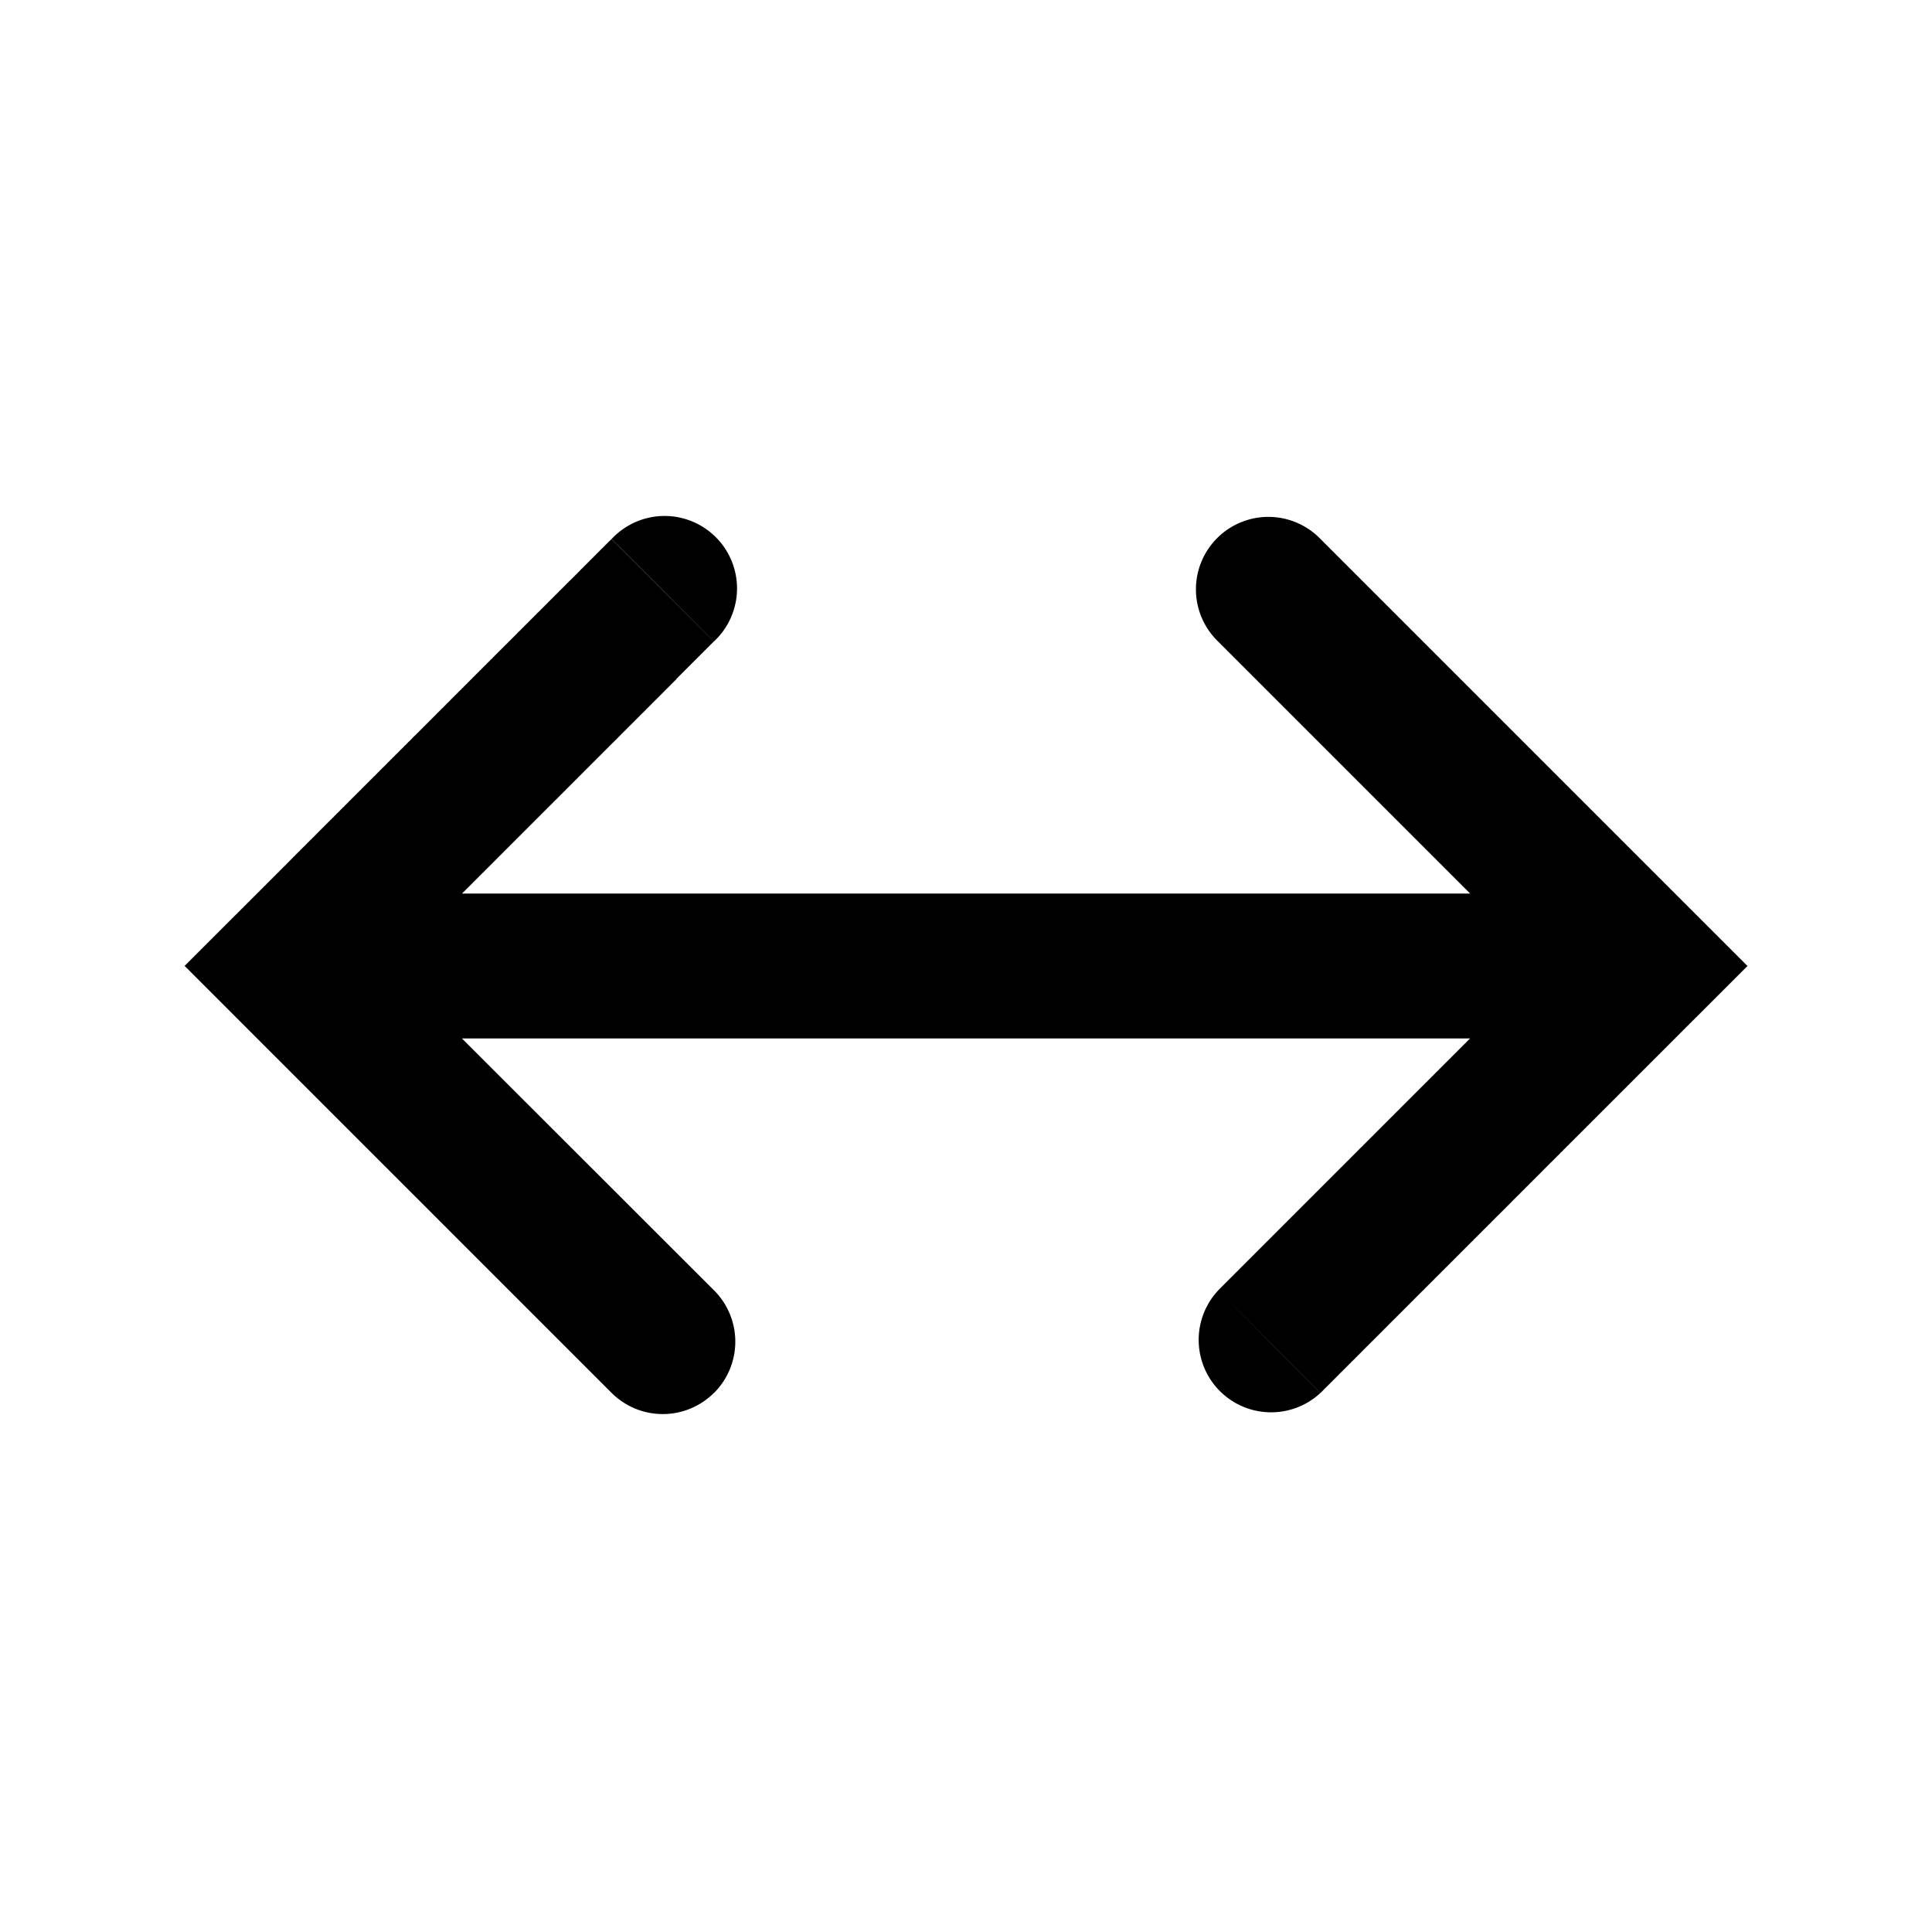 <svg xmlns="http://www.w3.org/2000/svg" width="20" height="20" viewBox="0 0 20 20"><path fill="currentColor" fill-rule="evenodd" d="M7.391 14.419a.75.75 0 01-1.06 0l-3.89-3.89-.53-.53.53-.53.012-.01.01-.012.012-.011.011-.011.011-.012.011-.01.012-.012.01-.011.012-.011.011-.011.011-.012.011-.01.012-.012.01-.011.012-.011.011-.011.011-.012.011-.01.012-.012.01-.011.012-.011.011-.011.011-.012.011-.01.012-.012.01-.011.012-.011.011-.011.011-.012.011-.01.012-.012.01-.011.012-.011.011-.011.011-.012.011-.01.012-.012.01-.011.012-.011.011-.011.011-.012.011-.01.012-.012.01-.011.012-.011.011-.011.011-.011.011-.012.011-.01L3 8.91l.01-.01.012-.012.01-.011.012-.011.011-.011.011-.012.011-.01.011-.012.012-.01.01-.012.012-.011.01-.011.012-.011.011-.011.011-.011.011-.011.011-.012.011-.01.011-.012.011-.01.012-.012.01-.01.012-.012.01-.01.012-.012.01-.011.012-.011.01-.011.012-.011.01-.011.012-.011.01-.011.012-.011.01-.011.012-.011.01-.011.012-.011.01-.011.012-.01.01-.012.012-.01.01-.012.011-.01.011-.012.011-.01.011-.011.011-.011.01-.011.012-.011.01-.011.012-.01.01-.012.011-.01.011-.011.011-.011.01-.011.012-.011.01-.01.011-.012.011-.01.01-.011.012-.011.01-.01.011-.012.011-.01.01-.011.012-.01.01-.012.011-.01.01-.011.011-.01.011-.011.01-.011.011-.01.011-.011.01-.011.011-.01.011-.011.01-.011.011-.01.011-.011.01-.01.011-.011.01-.011.011-.01.01-.011.011-.01.01-.011.011-.01.011-.011.01-.01L4 7.91l.01-.01.01-.011.011-.01.01-.011.011-.01.01-.011.011-.01.01-.01.01-.011.011-.01.01-.01.011-.011.01-.01.01-.011.011-.01.01-.01.01-.01.01-.011.011-.01.01-.01.01-.01.01-.011.011-.01.01-.01.01-.01.01-.01.01-.011.01-.01.011-.01.01-.01.01-.01.01-.01.01-.01.01-.01.01-.01.01-.01.01-.01.01-.01.01-.01.01-.01.01-.01.01-.01.01-.01.01-.01.01-.01.01-.01.01-.01.01-.01.01-.01.01-.01.01-.01.009-.01.01-.009.01-.01.01-.01.009-.01.01-.009.01-.01.01-.01.009-.009.01-.01.009-.01.01-.009.01-.01.009-.009.01-.01.009-.01.01-.009.009-.01.01-.009.009-.01.01-.009.009-.009.01-.01.008-.009.01-.01.01-.008.009-.01.009-.01.01-.008.008-.01.01-.009.009-.01.01-.008.008-.01.01-.009.009-.009.009-.01.009-.008.01-.01.008-.009.01-.009.008-.009.01-.009.008-.009.01-.009.008-.009.01-.009.008-.009.01-.008.008-.01.009-.008.009-.01.009-.008.008-.009.01-.008.008-.01.009-.008.008-.009.01-.008.008-.01.008-.008.01-.008.008-.009.008-.009.009-.008.008-.009.009-.008.008-.009.009-.008.008-.009.009-.008.008-.009.009-.008.008-.008.008-.009.009-.008.008-.008.008-.009.009-.008.008-.008.008-.008.008-.008.008-.009.009-.008.008-.008.008-.008.008-.008.008-.008.008-.008.008-.008.008-.008.008-.008.008-.008.008-.008.007-.008.008-.008.008-.007.008-.008.008-.008.007-.008.008-.007.008-.008.008-.008.007-.008.008-.007.007-.008.008-.007.008-.008.007-.007.008-.008.007-.007.007-.008.008-.007.007-.008.008-.007.007-.007.007-.008.008-.007.007-.007.007-.007.007-.008.007-.007.008-.007.007-.007.007-.007.007-.007.007-.007.007-.007.007-.007.007-.007.007-.007.007-.007.007-.007.006-.007.007-.006.007-.007.007-.007.006-.007.007-.006.007-.007.006-.007.007-.006.007-.007.006-.006.007-.007.006-.006.007-.007.006-.006.006-.007.007-.006.006-.006.007-.007.006-.006.006-.006.006-.007.006-.006.007-.006.006-.006.006-.006.006-.006.006-.006.006-.006.006-.006.006-.006.006-.006.006-.006.006-.006.005-.006.006-.006.006-.005.006-.006.005-.006.006-.005.006-.006.005-.006L5.911 6l.005-.006.006-.005.005-.006.006-.005.005-.006.006-.005.005-.005.005-.006.006-.005.005-.005.005-.005.005-.005.005-.006.005-.005.006-.005.005-.005L6 5.91l.005-.005.005-.005.004-.005.005-.005.005-.004.005-.005.005-.005.004-.005.005-.004.005-.005.004-.005.005-.004.005-.005.004-.004.005-.005.004-.004.005-.005.004-.004.004-.005.005-.004.004-.004.004-.004.004-.005.004-.004.005-.004.004-.004.004-.004.004-.004.004-.004.004-.004.004-.004.004-.004.003-.004.004-.003.004-.004.004-.004.003-.004.004-.003.004-.004.003-.004.004-.003.003-.004.004-.003.003-.004.004-.003.003-.003.003-.004.004-.003.003-.003.003-.003.003-.003.003-.004.003-.003.003-.003.004-.003.002-.003.003-.003.003-.003.003-.002.003-.003.003-.003.003-.003.002-.002.003-.003.002-.003.003-.002.003-.003.002-.002.003-.003.002-.002.002-.003.003-.002.002-.002.002-.003.002-.002.003-.002.002-.002.002-.002.002-.002.002-.002.002-.002.002-.002.002-.002.002-.002.001-.002.002-.001.002-.002.002-.002.001-.002.002-.001.001-.002.002-.001.001-.002.002-.001.001-.001.002-.002.002-.001.001-.002h.001l.002-.002v-.001l.002-.001v-.001l.002-.001.001-.002h.001l.001-.001v-.001h.001l.001-.001v-.001h.001v-.001h.001v-.001h.001V5.58h.001l.53.53.531.53-.001.001-.001.001-.001.001-.001.001-.002.002-.001.001-.002.002-.002.002-.002.002-.002.002-.001.001-.001.001-.002.002-.002.002-.002.002-.001.001-.001.001-.002.002-.002.002-.001.001-.002.002-.001.001-.002.002-.002.002-.002.002-.002.002-.001.002-.002.001-.002.002-.002.002-.002.002-.003.003-.002.002-.002.002-.002.002-.002.002-.003.003-.002.002-.002.002-.003.003-.002.002-.003.003-.002.002-.003.003-.002.003-.003.002-.003.003-.003.003-.002.002-.003.003-.003.003-.003.003-.003.003-.003.003-.003.003-.003.003-.003.003-.003.003-.003.003-.003.004-.004.003-.003.003-.003.003-.004.004-.003.003-.004.004-.003.003-.004.004-.003.003-.004.004-.003.003-.004.004-.004.004-.003.003-.004.004-.004.004-.004.004-.004.004-.004.004-.004.004-.004.004-.004.004-.004.004-.004.004-.004.004-.004.004-.004.004-.005.005-.004.004-.004.004-.004.004-.005.005-.004.004-.005.005-.004.004-.005.005-.004.004-.005.005-.005.005-.004.004-.005.005-.005.005-.004.004-.005.005-.005.005-.005.005-.005.005-.005.005-.005.005-.005.005-.005.005-.005.005-.005.005-.005.005L7.03 7l-.006.006-.005.005-.005.005-.005.005-.006.006L7 7.033l-.005.006-.006.005-.005.005-.006.006-.005.005-.006.006-.006.006-.005.005-.006.006-.006.006-.005.005-.006.006-.006.006-.006.006-.006.006-.005.005-.006.006-.006.006-.006.006-.006.006-.006.006-.006.006-.007.007-.006.006-.006.006-.006.006-.006.006-.007.007-.006.006-.006.006-.006.007-.007.006-.006.006-.007.007-.006.006-.007.007-.006.006-.007.007-.006.006-.007.007-.007.007-.006.006-.007.007-.007.007-.006.006-.007.007-.007.007-.007.007-.007.007-.007.007-.007.007-.006.007-.007.006-.007.008-.008.007-.007.007-.007.007-.007.007-.007.007-.007.007-.007.007-.008.008-.007.007-.007.007-.007.007-.008.008-.007.007-.007.008-.008.007-.007.007-.008.008-.007.007-.008.008-.007.007-.008.008-.008.008-.007.007-.008.008-.007.007-.008.008-.008.008-.008.008-.007.007-.008.008-.008.008-.008.008-.008.008-.008.008-.008.008-.008.008-.007.008-.008.008-.008.008-.009.008-.008.008-.008.008-.008.008-.008.008-.008.008-.008.008-.009.009-.008.008-.008.008-.008.008-.009.009-.008.008-.008.008-.009.009-.008.008-.008.008-.009.009-.008.008-.009.009-.008.008-.009.009-.008.008-.009.009-.009.009-.008.008-.009.009-.009.009-.008.008-.009.009-.009.009-.008.008-.01.01-.008.008-.009.009-.009.009-.008.008-.01.01-.008.008-.01.01-.008.008-.009.009-.009.009-.009.009-.009.009-.009.009-.009.01-.01.008-.008.01-.01.008-.008.01-.01.009-.009.009-.009.009-.01.01-.008.008-.01.01-.009.009-.01.01-.008.009-.01.009-.01.01-.008.009-.01.009-.01.01-.009.009-.01.01-.009.009-.009.01-.01.009-.009.009-.01.01-.01.01-.009.009-.01.01-.009.009-.01.01-.009.009-.01.01-.01.01-.009.009-.01.01-.01.01-.01.01-.009.009-.01.01-.01.01-.01.01-.009.009-.01.01-.01.01-.01.01-.01.01-.01.01-.01.01-.009.009-.01.01-.01.01-.01.01-.01.01-.01.01-.01.01-.01.01-.01.01-.01.01-.01.01-.01.01-.01.01-.01.01-.01.01-.01.01-.01.01-.01.01-.01.01-.011.011-.01.01-.01.01-.01.01-.011.011-.01.01-.01.01-.01.01-.011.011-.01.01-.01.01-.011.011-.01.01-.01.01-.011.011-.01.01-.01.01-.011.011-.01.01-.011.011-.01.01-.01.011-.011.01-.01.01-.011.011-.01.01-.011.011-.01.01-.011.011-.01.011-.011.01-.011.011-.01.01-.011.011-.01.01-.011.011-.011.011-.01.01-.011.011-.01.01-.012.012-.01.01-.01.01-.012.012-.01.01-.01.011-.012.01-.01.011-.011.011-.01.01-.012.012-.002.002h10.436l-2.61-2.61a.75.75 0 111.061-1.06l3.89 3.89.53.53-.53.53-.012.011-.01.011-.012.011-.011.011-.011.012-.012.01-.01.012-.012.011-.011.011-.011.011-.011.012-.012.01-.01.012-.012.011-.011.011-.011.012-.011.01-.011.012-.012.011-.01.011-.012.011-.011.012-.011.01-.011.012-.012.011-.01.011-.012.011-.011.012-.011.01-.011.012-.012.011-.01.011-.012.011-.011.012-.011.01-.011.012-.012.011-.01.011-.012.011-.011.011-.011.012-.011.01-.012.012-.01.011-.012.011-.011.011-.011.012-.011.01-.011.012-.012.011-.01.011-.012.011-.011.011-.011.011-.011.012-.011.01-.011.012-.011.01-.012.012-.01.011-.012.011-.01.011-.012.011-.011.011-.011.012-.011.01-.011.012-.011.01-.011.012-.011.01-.012.012-.01.011-.012.011-.01.011-.012.011-.01.011-.012.011-.01.011-.012.011-.01.011-.012.011-.01.011-.012.011-.01.011-.012.011-.01.011-.012.011-.01.011-.012.011-.01.011-.012.011-.01.01-.011.012-.011.01-.011.012-.011.01-.011.011-.011.011-.01.011-.012.011-.01.011-.012.01-.01.012-.011.01-.011.011-.01.011-.012.011-.01.01-.011.012-.011.01-.011.011-.01.011-.012.01-.01.012-.011.01-.01.011-.012.011-.01.01-.011.011-.01.011-.012.01-.01.011-.01.011-.012.01-.01.012-.01.01-.012.01-.01.011-.01.011-.011.01-.011.011-.01.011-.011.01-.01.011-.011.01-.01.011-.012.01-.01.011-.01.01-.011.011-.01.01-.011.011-.01.01-.011.011-.01.01-.01.011-.011.01-.01.011-.011.01-.01.011-.011.01-.01.01-.01.011-.011.01-.01.01-.01.011-.011.01-.01.01-.01.011-.01.01-.011.01-.01.01-.01.011-.01.01-.011.01-.01.01-.01.01-.01.011-.01.01-.011.01-.01.01-.01.01-.01.01-.01.01-.01.01-.01.01-.01.011-.01.01-.01.01-.01.01-.01.01-.01.01-.01.01-.01.01-.01.01-.01.01-.01.01-.01.01-.01.01-.01.01-.01.009-.01.01-.01.01-.01.01-.009.01-.01.009-.01.01-.009.01-.01.01-.01.009-.01.01-.009.01-.01.009-.009.01-.01.009-.01.01-.009.01-.01.009-.009.01-.01.009-.009.01-.01.009-.009.01-.01.009-.009.01-.01.008-.008.01-.01.01-.01.009-.009.009-.009.01-.01.009-.009.009-.009.01-.009.008-.01.01-.008.009-.01.009-.009.01-.009.008-.01.01-.008.009-.01.009-.008.009-.01.009-.009.009-.008.009-.01.009-.008.009-.01.009-.008.009-.01.009-.008.008-.009.01-.009.008-.009.01-.008.008-.01.009-.008.008-.009.01-.008.008-.01.009-.008.008-.009.009-.008.009-.009.008-.008.009-.009.008-.008.009-.01.008-.008.009-.008.008-.008.009-.009.008-.008.009-.009.008-.008.008-.008.009-.009.008-.008.008-.008.009-.009.008-.008.008-.008.008-.008.009-.008.008-.009.008-.008.008-.008.008-.008.008-.008.008-.008.008-.008.008-.008.008-.008.008-.008.008-.008.008-.008.008-.007.008-.008.008-.008.007-.008.008-.008.008-.007.008-.008.007-.008.008-.007.008-.008.007-.007.008-.008.007-.008.008-.007.008-.008.007-.007.008-.007.007-.008.007-.007.008-.008.007-.007.007-.007.008-.008.007-.007.007-.007.008-.007.007-.008.007-.007.007-.007.007-.007.007-.007.007-.007.007-.007.007-.007.007-.007.007-.007.007-.007.007-.007.007-.006.007-.007.007-.007.006-.007.007-.007.007-.006.007-.007.006-.006.007-.007.007-.007.006-.006.007-.007.006-.006.007-.007.006-.006.007-.007.006-.006.006-.006.007-.007.006-.006.006-.006.007-.006.006-.007.006-.006.006-.006.006-.006.006-.006.006-.006.006-.006.006-.006.007-.006.005-.006.006-.006.006-.006.006-.006.006-.005.006-.006.005-.006.006-.006.006-.005.005-.006.006-.005.006-.006.005-.005.006-.006.005-.005.006-.006.005-.005.006-.006.005-.005.005-.005.006-.006.005-.005.005-.005.005-.005.006-.005.005-.005.005-.006.005-.005.005-.005.005-.005.005-.005.005-.005.005-.004.005-.005.005-.005.004-.005.005-.005.005-.004.005-.005.004-.005.005-.004.005-.005.004-.004.005-.005.004-.004.005-.005.004-.004.004-.004.005-.005.004-.004.004-.004.005-.004.004-.005.004-.004.004-.004.004-.004.004-.004.004-.004.004-.004.004-.004.004-.004.004-.003.004-.004.004-.004.003-.004.004-.004.004-.003.004-.004.003-.003.004-.004.003-.003.004-.004.003-.003.004-.004.003-.003.003-.003.004-.004.003-.003.003-.003.003-.003.004-.003.003-.004.003-.003.003-.003.003-.003.003-.002.003-.003.003-.003.003-.003.002-.003.003-.003.003-.002.003-.003.002-.003.003-.002.003-.003.002-.002.003-.003.002-.002.002-.002.003-.003.002-.002.002-.002.003-.003.002-.002.002-.002.002-.002.002-.002.002-.002.002-.002.002-.002.002-.002.002-.002.002-.002.002-.001.002-.002.001-.002.002-.001.002-.002.001-.001.002-.002.001-.001.002-.002.001-.001.002-.002.001v.001l-.002.002h-.001l-.002.002v.001l-.002.001v.001l-.002.001v.001l-.002.001-.001.002h-.001v.001h-.002v.002h-.001v.001h-.001v.001h-.001v.001h-.001v.001l-.53-.53-.531-.53v-.001l.001-.001h.001v-.001h.001v-.002h.001l.002-.001v-.001h.001v-.002h.002v-.002h.002v-.002h.002v-.002h.002l.001-.002.001-.001.002-.001v-.002l.002-.001.002-.001v-.002l.002-.001.002-.002.002-.001.001-.002.002-.002.001-.001.002-.002.002-.002.002-.002.002-.002.001-.001.002-.002.002-.002.002-.002.002-.002.002-.002.003-.002.002-.003.002-.002.002-.002.003-.003.002-.002.002-.002.003-.003.002-.002.003-.003.002-.002.003-.003.002-.002.003-.003.003-.003.002-.002.003-.003.003-.003.003-.003.003-.003.003-.003.003-.003.003-.003.003-.003.003-.003.003-.003.003-.003.003-.003.004-.004.003-.003.003-.003.004-.004.003-.003.004-.003.003-.004.004-.003.003-.004.004-.003.003-.004.004-.004.004-.004.003-.003.004-.004.004-.004.004-.004.004-.004.004-.004.004-.003.004-.004.003-.004.005-.005.004-.004.004-.004.004-.004.004-.004.004-.004.005-.005.004-.004.004-.004.005-.005.004-.004.005-.005.004-.004.005-.005.004-.004.005-.005.005-.004.004-.005.005-.005.005-.005.004-.004.005-.005.005-.005.005-.005.005-.005.005-.005.005-.005.005-.005.005-.005.005-.005.005-.005.005-.005.005-.005.006-.005.005-.006.005-.005.005-.005.006-.006.005-.005.005-.005.006-.006.005-.005.006-.006.005-.005.006-.006.005-.005.006-.006.006-.006.005-.005.006-.006.006-.006.006-.006.006-.006.005-.005.006-.006.006-.006.006-.006.006-.006.006-.006.006-.006.006-.006.006-.006.007-.007.006-.006.006-.006.006-.006.007-.006.006-.007.006-.006.006-.006.007-.007.006-.006.007-.007.006-.006.007-.006.006-.007.007-.007.006-.006.007-.007.006-.006.007-.007.007-.007.007-.007.006-.006.007-.007.007-.007.007-.007.007-.007.006-.006.008-.007.006-.007.007-.007.007-.007.007-.007.008-.007.007-.008.007-.007.007-.007.007-.007.007-.007.008-.007.007-.008.007-.007.007-.007.008-.008.007-.007.007-.007.008-.008.007-.007.008-.008.007-.007.008-.008.007-.007.008-.008.007-.007.008-.008.008-.008.007-.007.008-.008.008-.008.008-.008.007-.007.008-.008.008-.008.008-.008.008-.008.008-.007.008-.008.007-.008.008-.008.008-.008.008-.008.008-.008.009-.008.008-.009.008-.008.008-.008.008-.008.008-.008.008-.008.009-.009.008-.008.008-.008.008-.008.009-.009.008-.008.009-.008.008-.009.008-.008.009-.009.008-.008.009-.009.008-.008.009-.009.008-.008.009-.009.008-.008.01-.01.008-.008.008-.008.01-.01.008-.008.009-.008.008-.01.01-.008.008-.009.009-.009.008-.008.01-.01.008-.008.01-.009.008-.009.009-.009.009-.009.009-.009.009-.009.009-.009.009-.009.009-.009.009-.009.01-.01.008-.008.01-.01.008-.009.01-.009.009-.009.01-.009.008-.01.01-.008.009-.01.01-.009.008-.01.01-.009.01-.009.008-.01.01-.009.01-.01.009-.008.009-.01.01-.01.009-.009.01-.01.009-.009.01-.01.009-.009.01-.01.01-.01.009-.009.01-.01.009-.009.01-.01.01-.01.009-.009.01-.01.01-.01.009-.009.01-.01.01-.01.01-.01.01-.009.009-.01.01-.01.01-.01.01-.01.01-.01.01-.009.009-.01.01-.01.01-.01.01-.01.01-.01.01-.01.01-.01.01-.01.01-.01.01-.01.01-.01.01-.01.01-.01.01-.01.01-.01.01-.01.01-.01.01-.01.01-.01.01-.01.011-.011.01-.01.01-.01.01-.01.01-.01.011-.011.01-.01.01-.01.011-.01.01-.011.01-.01.01-.01.011-.011.01-.01.011-.01.01-.011.01-.01.011-.011.01-.01.011-.01.01-.011.01-.01.011-.011.01-.01.011-.011.01-.01.011-.011.01-.01.011-.011.01-.01.011-.011.011-.01.01-.011.011-.011.01-.01.011-.011.01-.01.012-.011.01-.011.01-.01.011-.011.011-.011.01-.01.011-.011.011-.011.01-.01.012-.011.01-.011.011-.011.01-.01.011-.011.002-.002H4.782l2.61 2.608a.75.75 0 010 1.061m5.748-.53.53.53a.75.75 0 01-1.06-1.06zM6.861 6.11l-.53-.53a.75.75 0 111.06 1.06z" clip-rule="evenodd"/></svg>